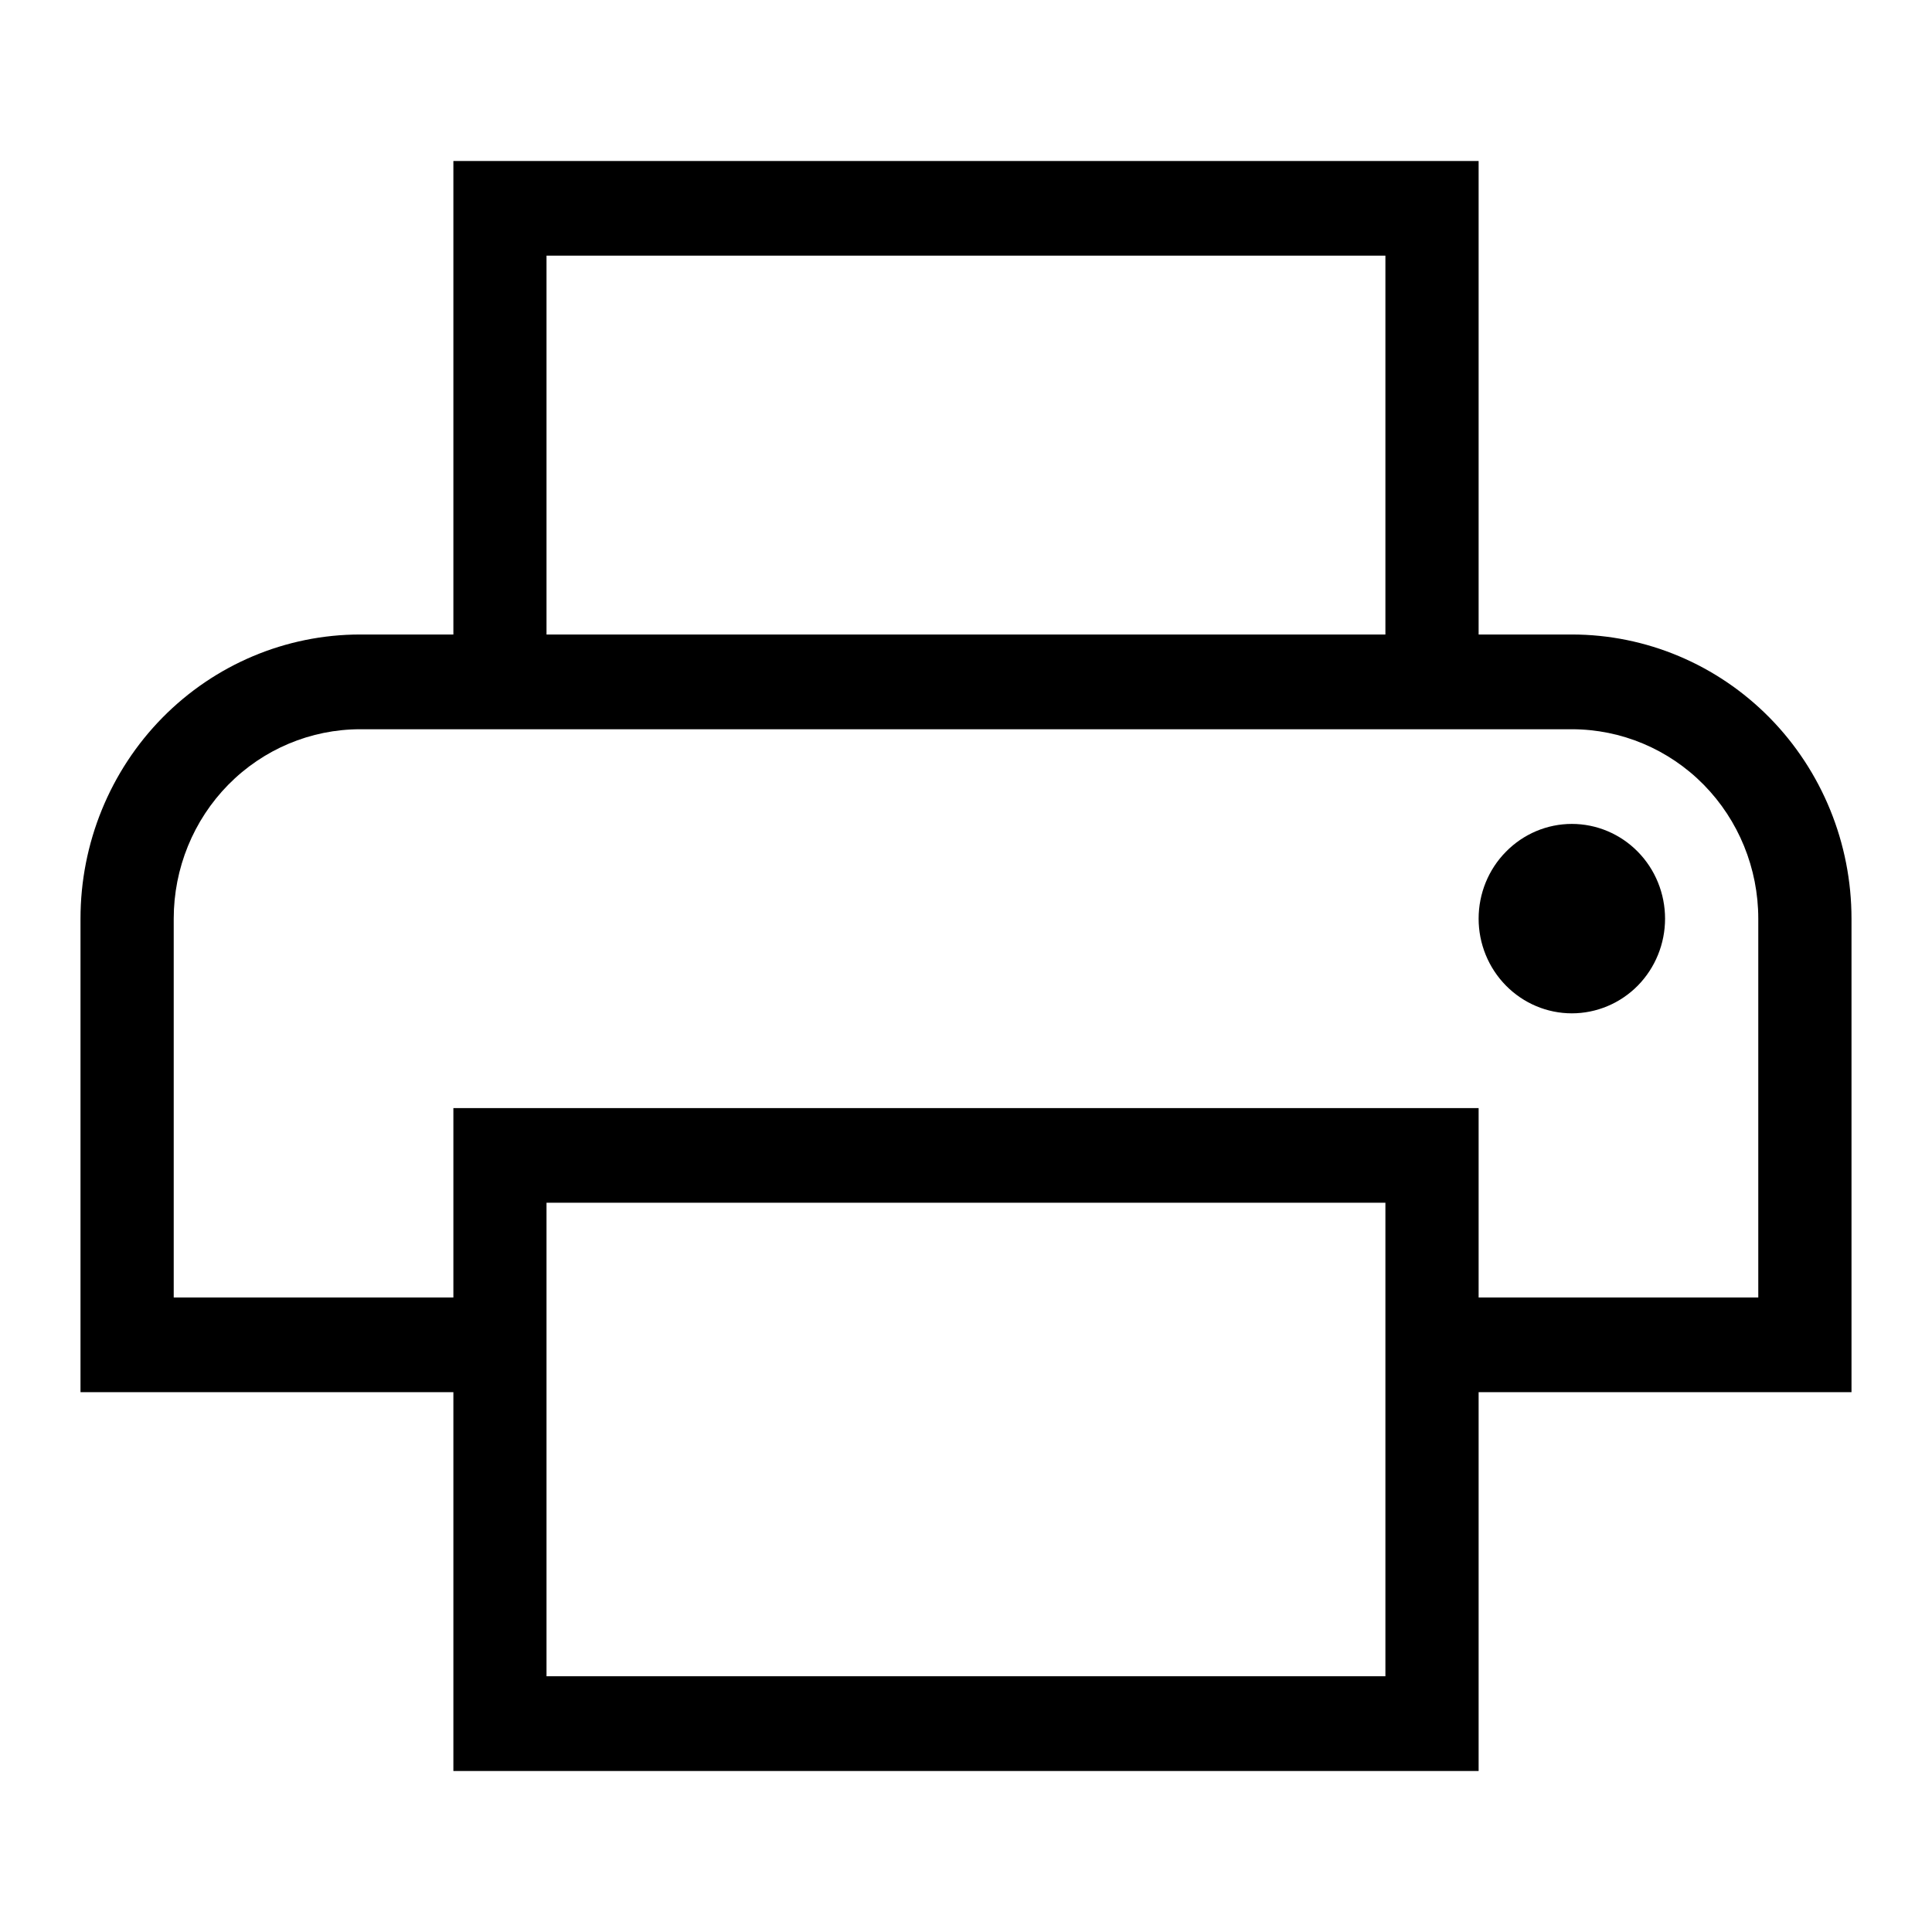 <svg width="24" height="24" viewBox="0 0 24 24" fill="none" xmlns="http://www.w3.org/2000/svg">
<path d="M18.368 2V7.882H19.526C20.448 7.882 21.331 8.254 21.983 8.916C22.634 9.578 23 10.476 23 11.412V17.294H18.368V22H5.632V17.294H1V11.412C1 10.476 1.366 9.578 2.017 8.916C2.669 8.254 3.552 7.882 4.474 7.882H5.632V2H18.368ZM19.526 12.588C19.219 12.588 18.925 12.464 18.708 12.244C18.49 12.023 18.368 11.724 18.368 11.412C18.368 11.1 18.49 10.8 18.708 10.58C18.925 10.359 19.219 10.235 19.526 10.235C19.833 10.235 20.128 10.359 20.345 10.58C20.562 10.8 20.684 11.1 20.684 11.412C20.684 11.724 20.562 12.023 20.345 12.244C20.128 12.464 19.833 12.588 19.526 12.588ZM2.158 11.412V16.118H5.632V13.765H18.368V16.118H21.842V11.412C21.842 10.788 21.598 10.189 21.164 9.748C20.73 9.307 20.14 9.059 19.526 9.059H4.474C3.86 9.059 3.27 9.307 2.836 9.748C2.402 10.189 2.158 10.788 2.158 11.412ZM17.21 20.823V14.941H6.789V20.823H17.21ZM6.789 3.176V7.882H17.21V3.176H6.789Z" fill="black"/>
</svg>
